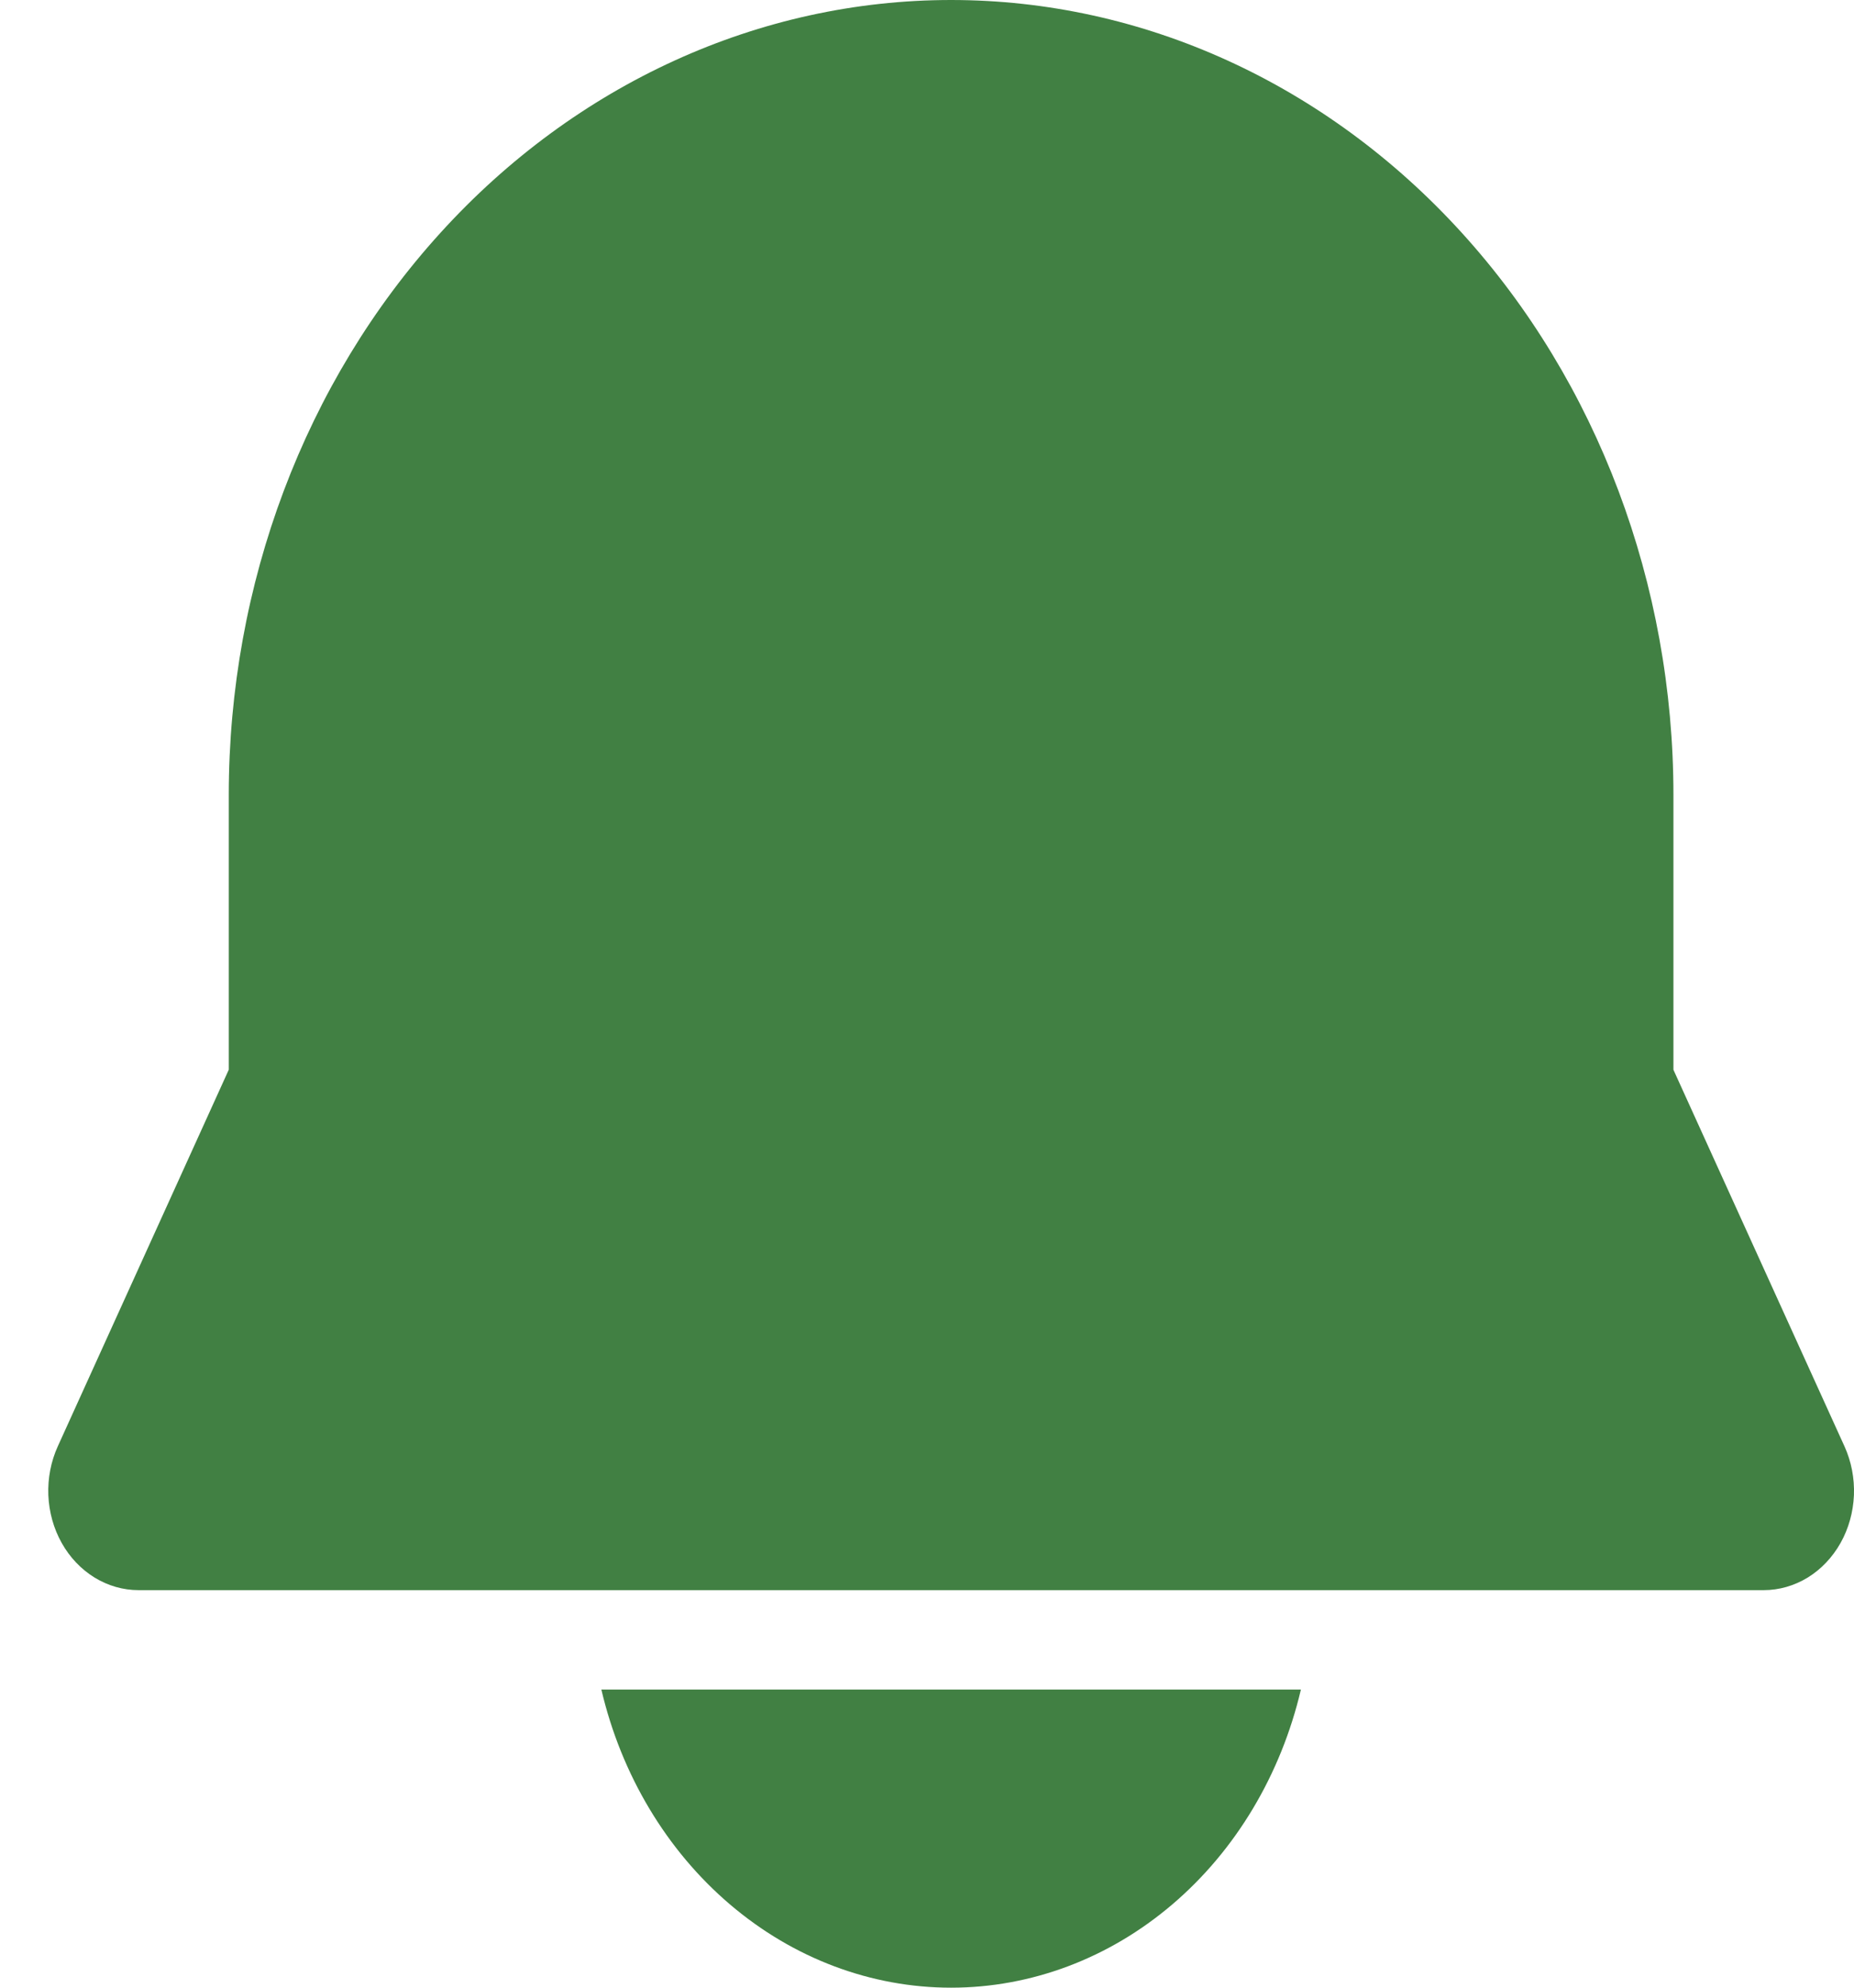 <svg width="28" height="30" viewBox="0 0 28 30" fill="none" xmlns="http://www.w3.org/2000/svg">
<path d="M2.092 24C1.859 24 1.631 23.934 1.428 23.81C1.225 23.685 1.054 23.506 0.932 23.288C0.81 23.071 0.741 22.823 0.73 22.567C0.72 22.312 0.769 22.058 0.873 21.829L3.455 16.145V12C3.455 8.817 4.605 5.765 6.651 3.515C8.696 1.264 11.471 0 14.364 0C17.258 0 20.032 1.264 22.078 3.515C24.124 5.765 25.273 8.817 25.273 12V16.146L27.856 21.829C27.96 22.058 28.009 22.312 27.999 22.567C27.988 22.823 27.919 23.071 27.797 23.288C27.674 23.506 27.504 23.685 27.301 23.81C27.098 23.934 26.869 24 26.637 24H2.092ZM14.364 30C13.155 30 11.98 29.558 11.024 28.743C10.068 27.929 9.384 26.788 9.082 25.5H19.647C19.344 26.788 18.661 27.929 17.705 28.743C16.749 29.558 15.574 30 14.364 30Z" fill="#418043"/>
</svg>
